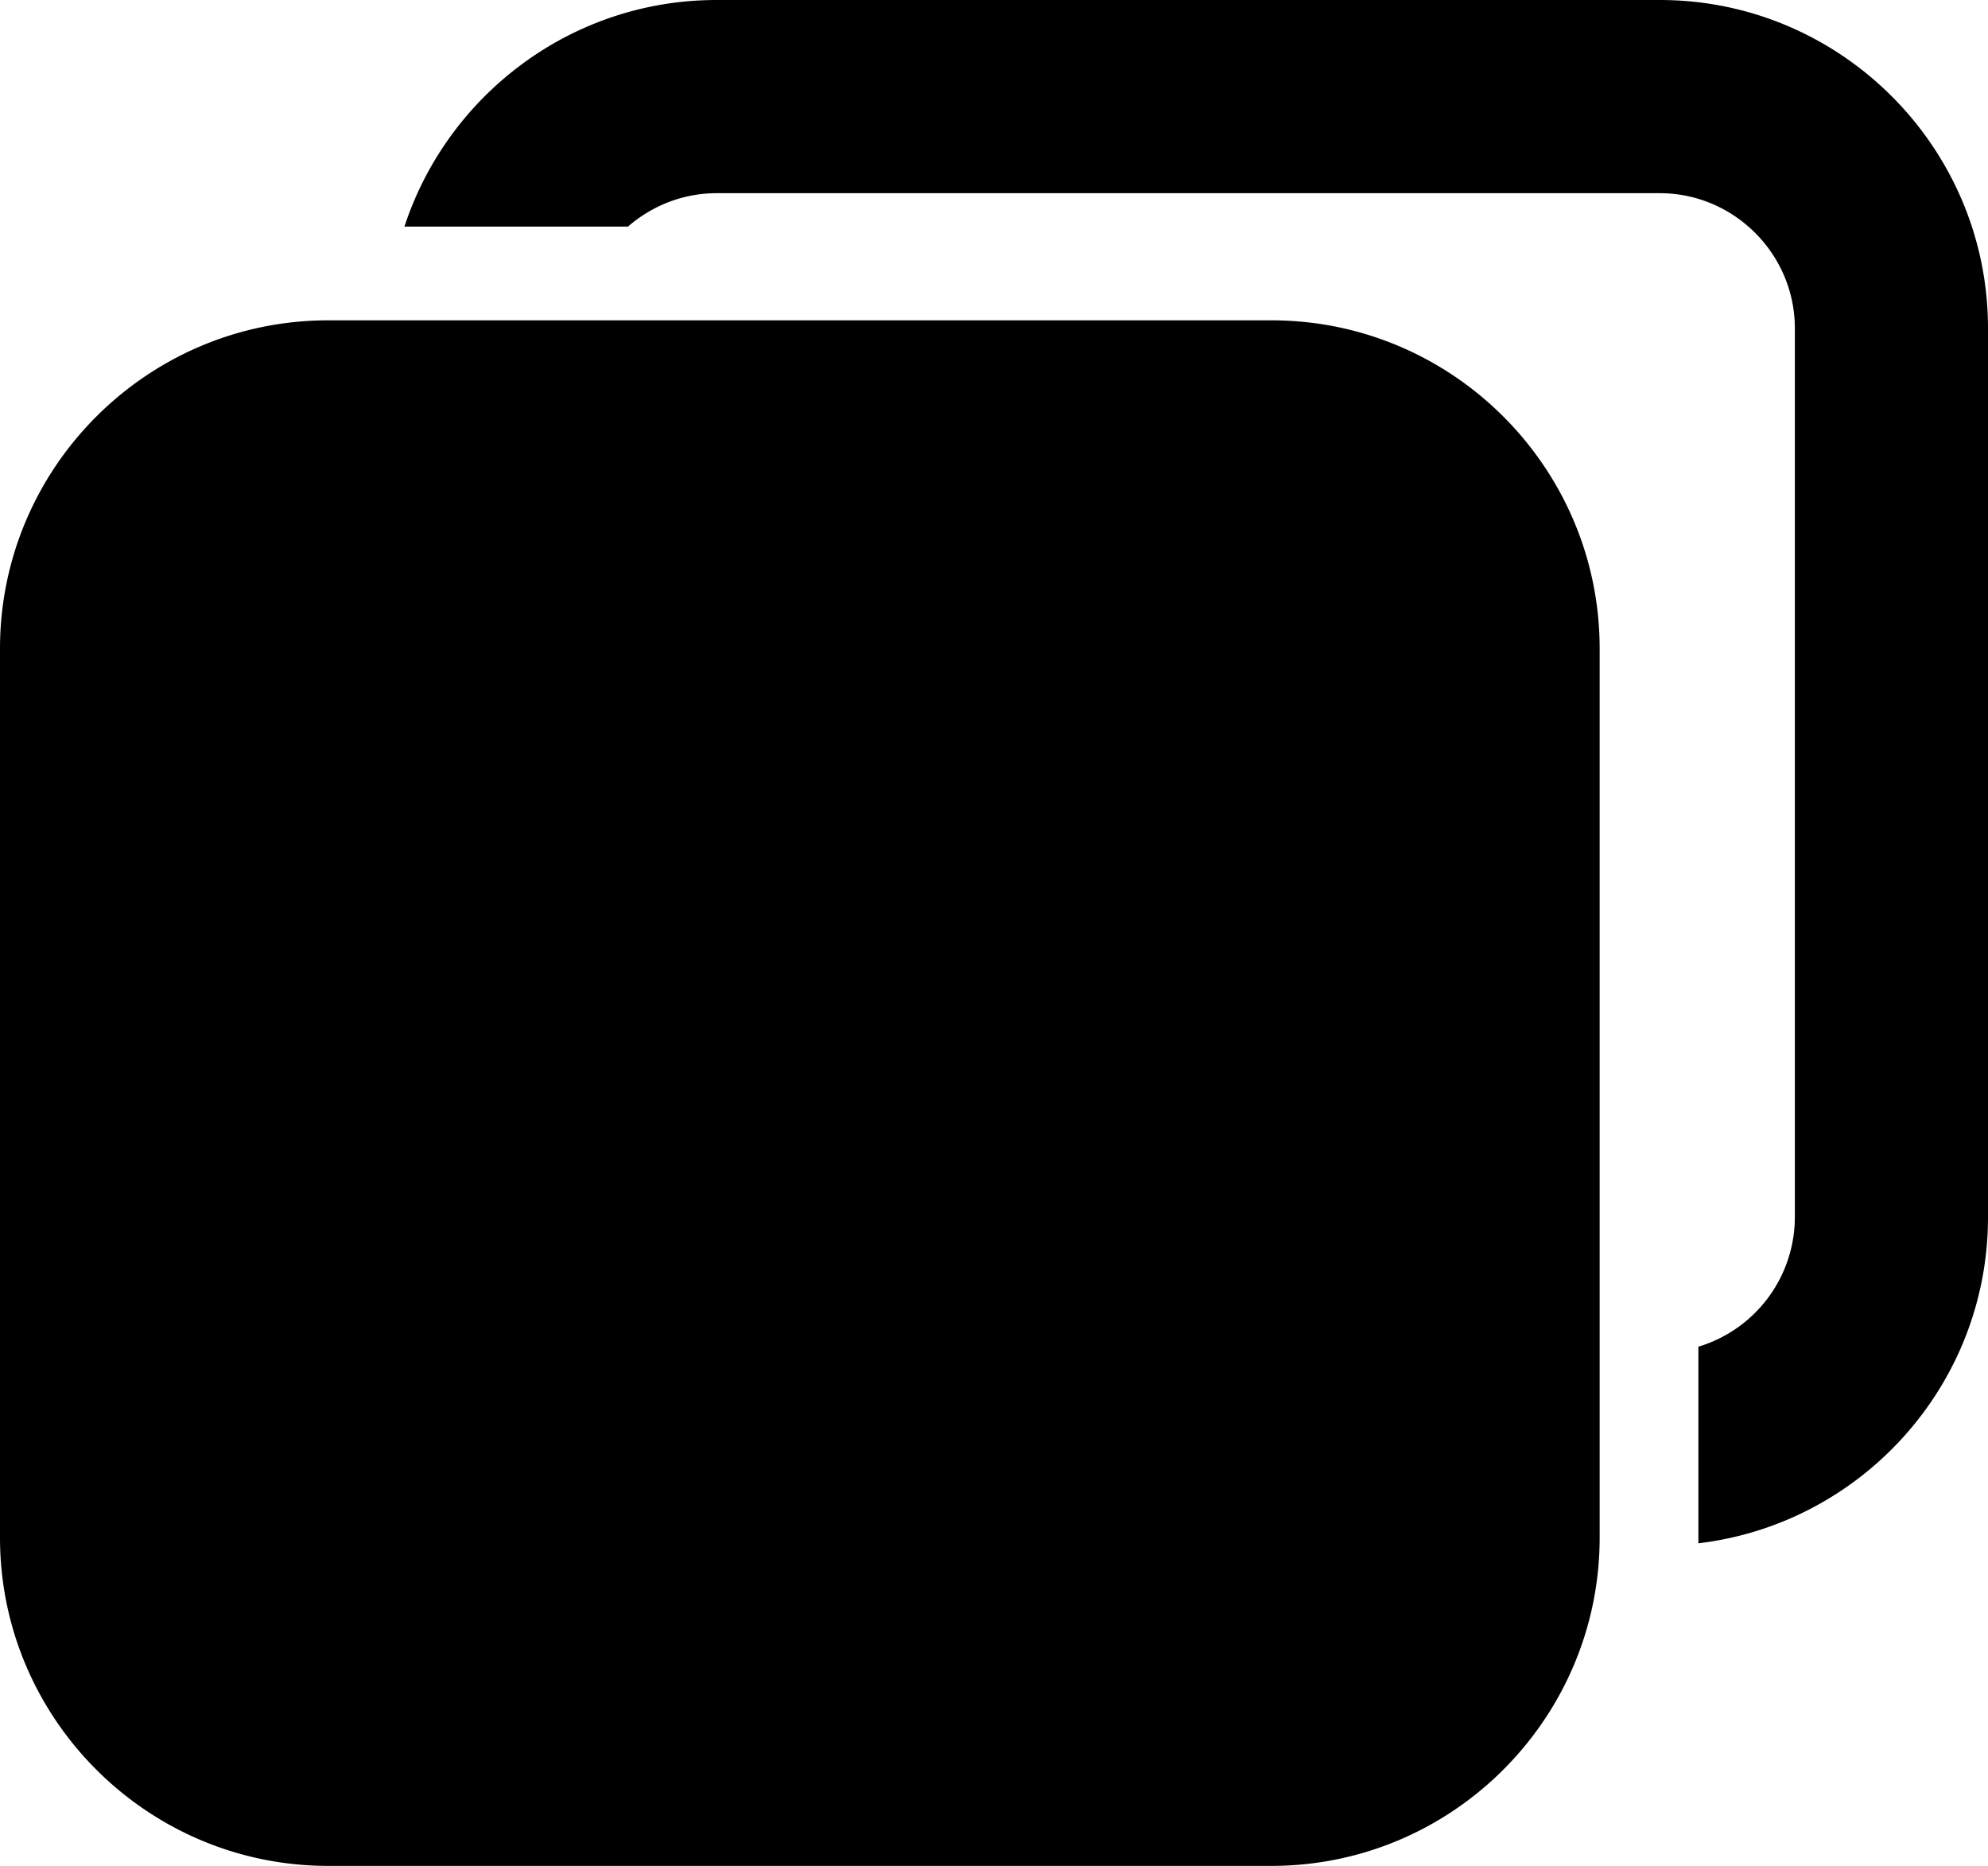 <svg xmlns="http://www.w3.org/2000/svg" viewBox="0 0 256 240.217">
  <path
    d="M42.262 41.239H163.73c23.294 0 42.262 18.968 42.262 42.262v114.453c0 23.294-18.968 42.262-42.262 42.262H42.262C18.968 240.217 0 221.249 0 197.955V83.502C0 60.208 18.968 41.24 42.262 41.24m0 24.872H163.73c9.557 0 17.39 7.833 17.39 17.39v114.453c0 9.557-7.833 17.39-17.39 17.39H42.262a17.45 17.45 0 0 1-17.39-17.39V83.502c0-9.557 7.833-17.39 17.39-17.39" />
  <path
    d="M92.27 0h121.468C237.032 0 256 18.968 256 42.262v114.453c0 21.599-16.309 39.486-37.294 41.97v-25.311a17.45 17.45 0 0 0 12.422-16.659V42.262c0-9.557-7.833-17.39-17.39-17.39H92.27c-4.355 0-8.33 1.637-11.399 4.296H52.082C57.636 12.246 73.565 0 92.27 0" />
</svg>
